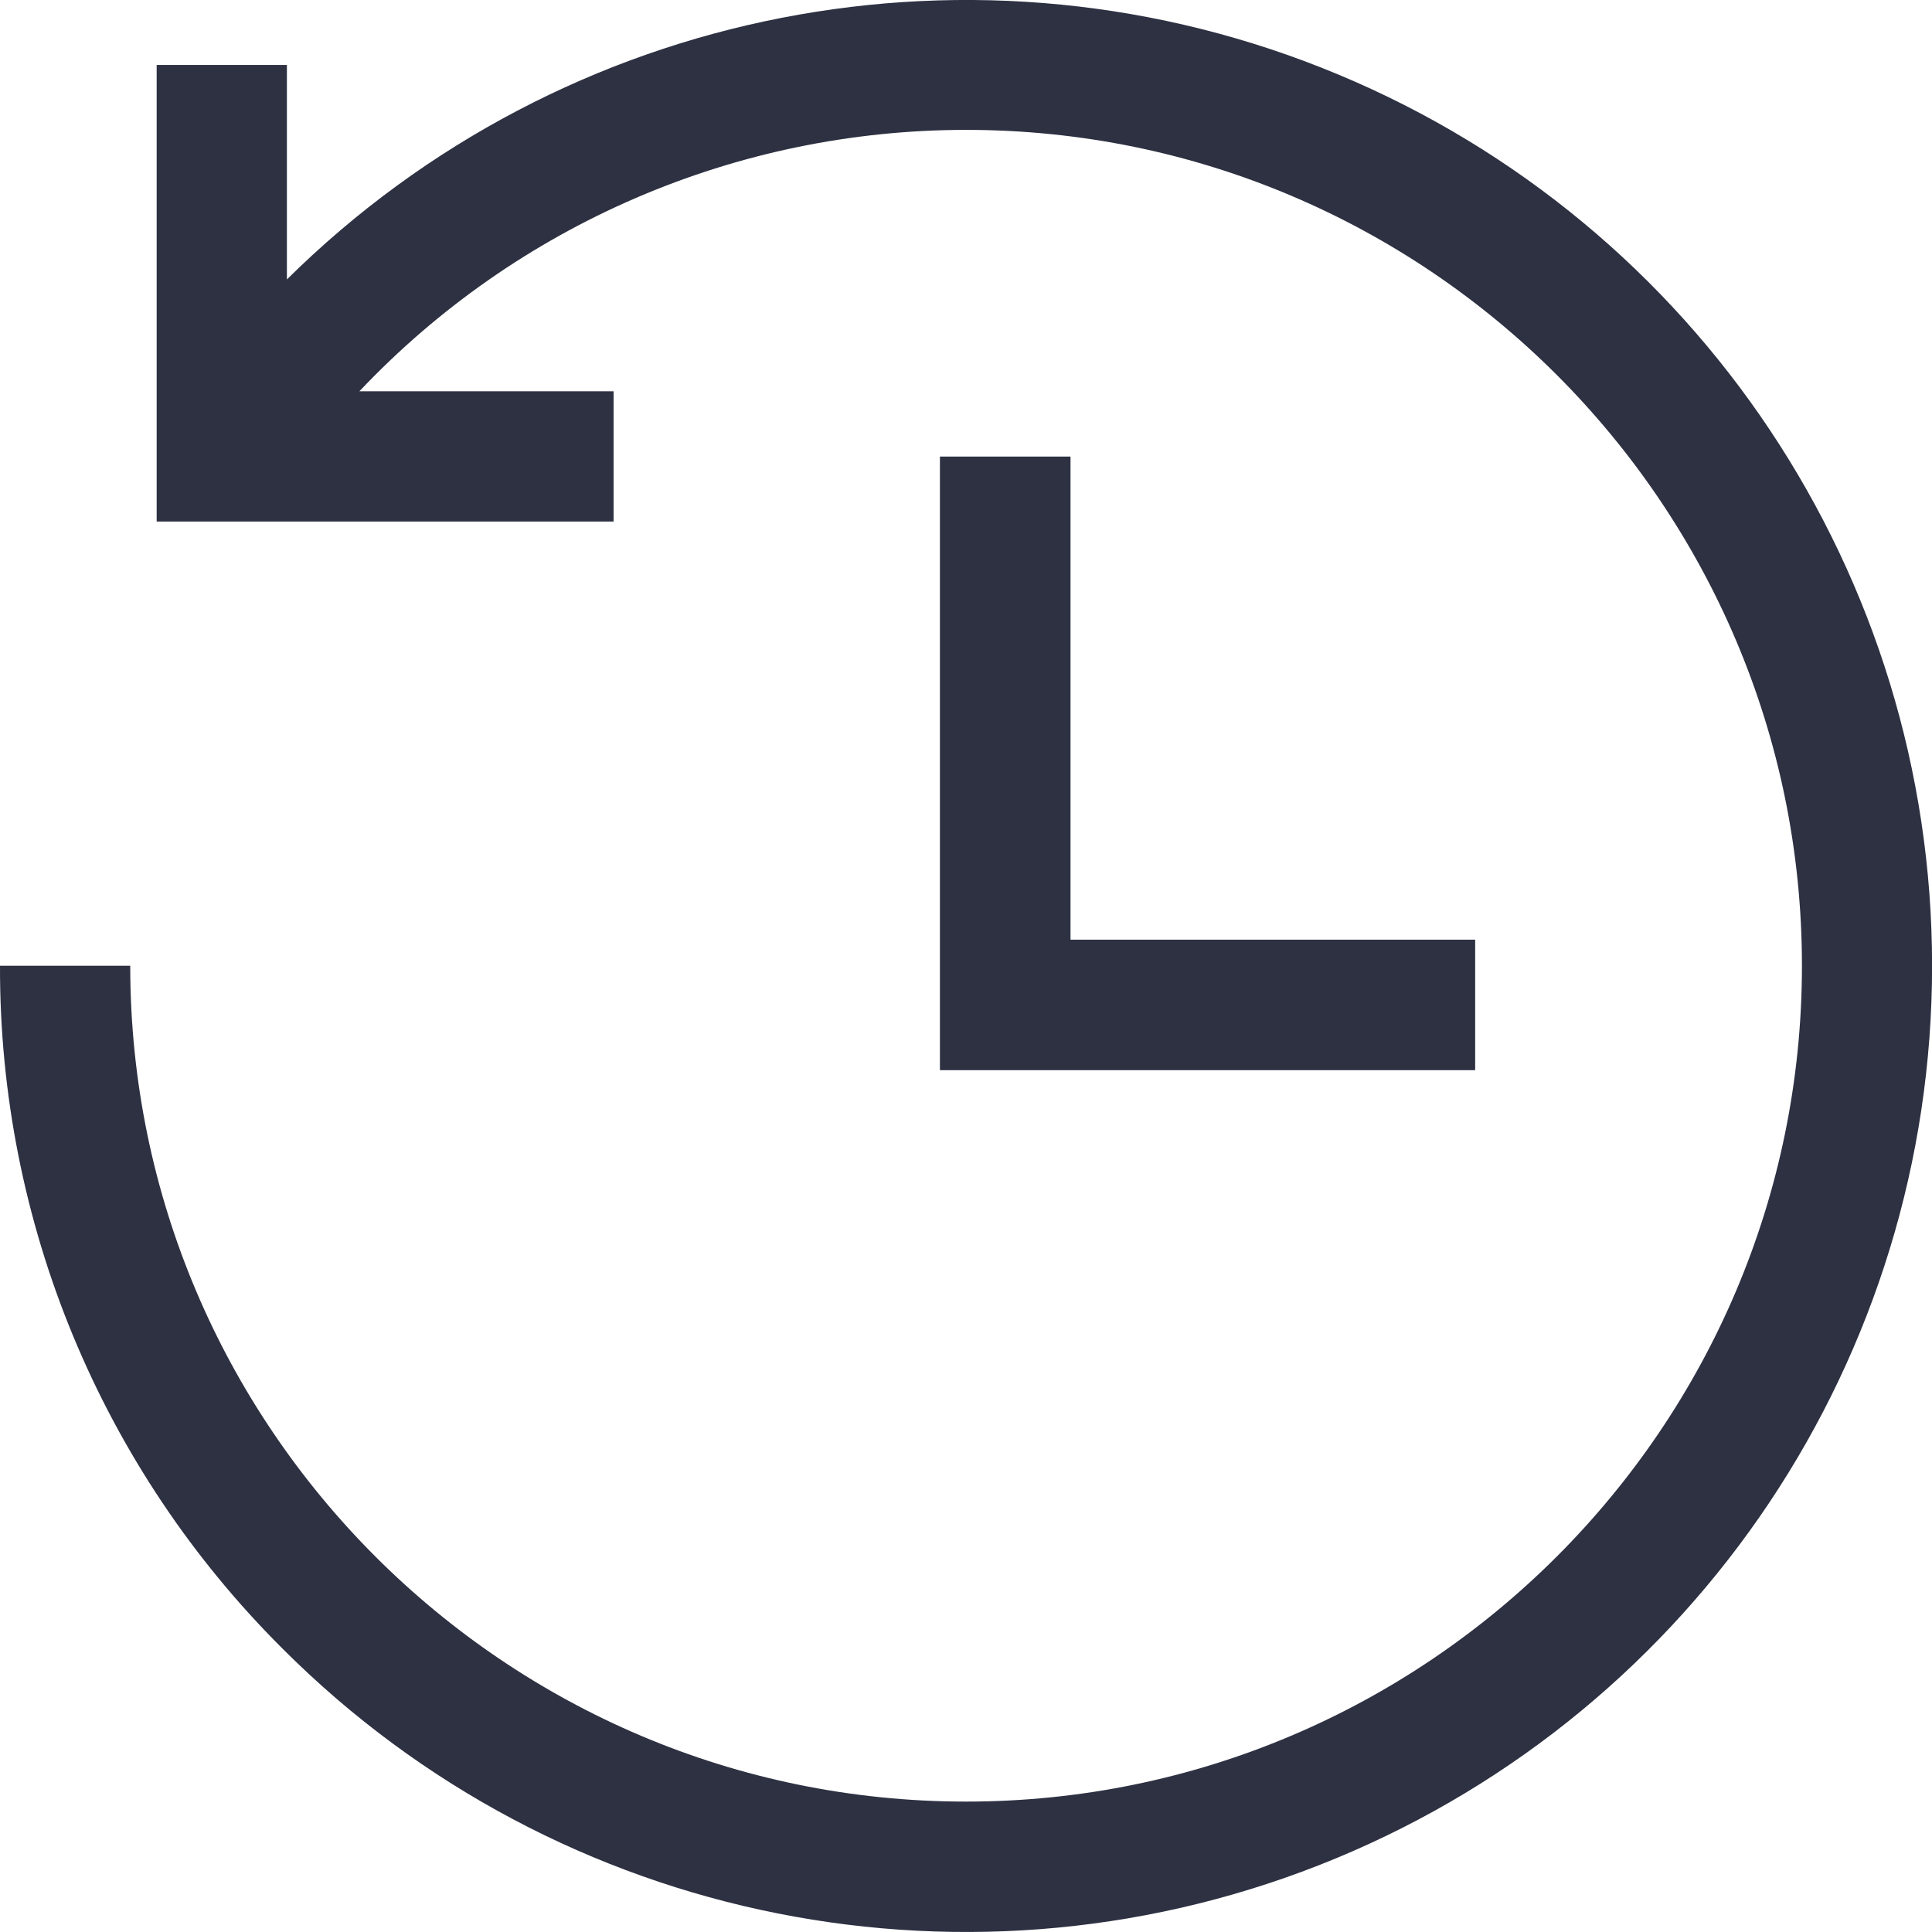 <?xml version="1.0" encoding="UTF-8"?>
<svg width="22px" height="22px" viewBox="0 0 22 22" version="1.1" xmlns="http://www.w3.org/2000/svg" xmlns:xlink="http://www.w3.org/1999/xlink">
    <title>FE37DD69-B0D7-47B9-9415-5717EC9EAF4A</title>
    <g id="FLow" stroke="none" stroke-width="1" fill="none" fill-rule="evenodd">
        <g id="Momotaro-home-Copy-28" transform="translate(-169, -318)" fill="#2D3142" fill-rule="nonzero">
            <g id="8111410_history_time_clock_watch_timer_icon" transform="translate(169, 318)">
                <path d="M22.001,10.997 C22.002,15.447 19.322,19.459 15.211,21.162 C11.1,22.865 6.367,21.924 3.221,18.777 C1.151,16.718 -0.008,13.916 4.63359749e-05,10.997 L1.483,10.997 C1.483,16.245 5.753,20.515 11.001,20.515 C16.249,20.515 20.519,16.245 20.519,10.997 C20.519,5.749 16.249,1.479 11.001,1.479 C8.386,1.479 5.888,2.556 4.092,4.456 L6.987,4.456 L6.987,5.939 L1.784,5.939 L1.784,0.74 L3.267,0.74 L3.267,3.182 C6.421,0.06 11.142,-0.861 15.238,0.848 C19.334,2.556 22.001,6.559 22.001,10.997 Z M10.703,5.199 L10.703,12.186 L16.798,12.186 L16.798,10.7 L12.19,10.7 L12.19,5.199 L10.703,5.199 Z" id="Shape"></path>
            </g>
        </g>
    </g>
</svg>